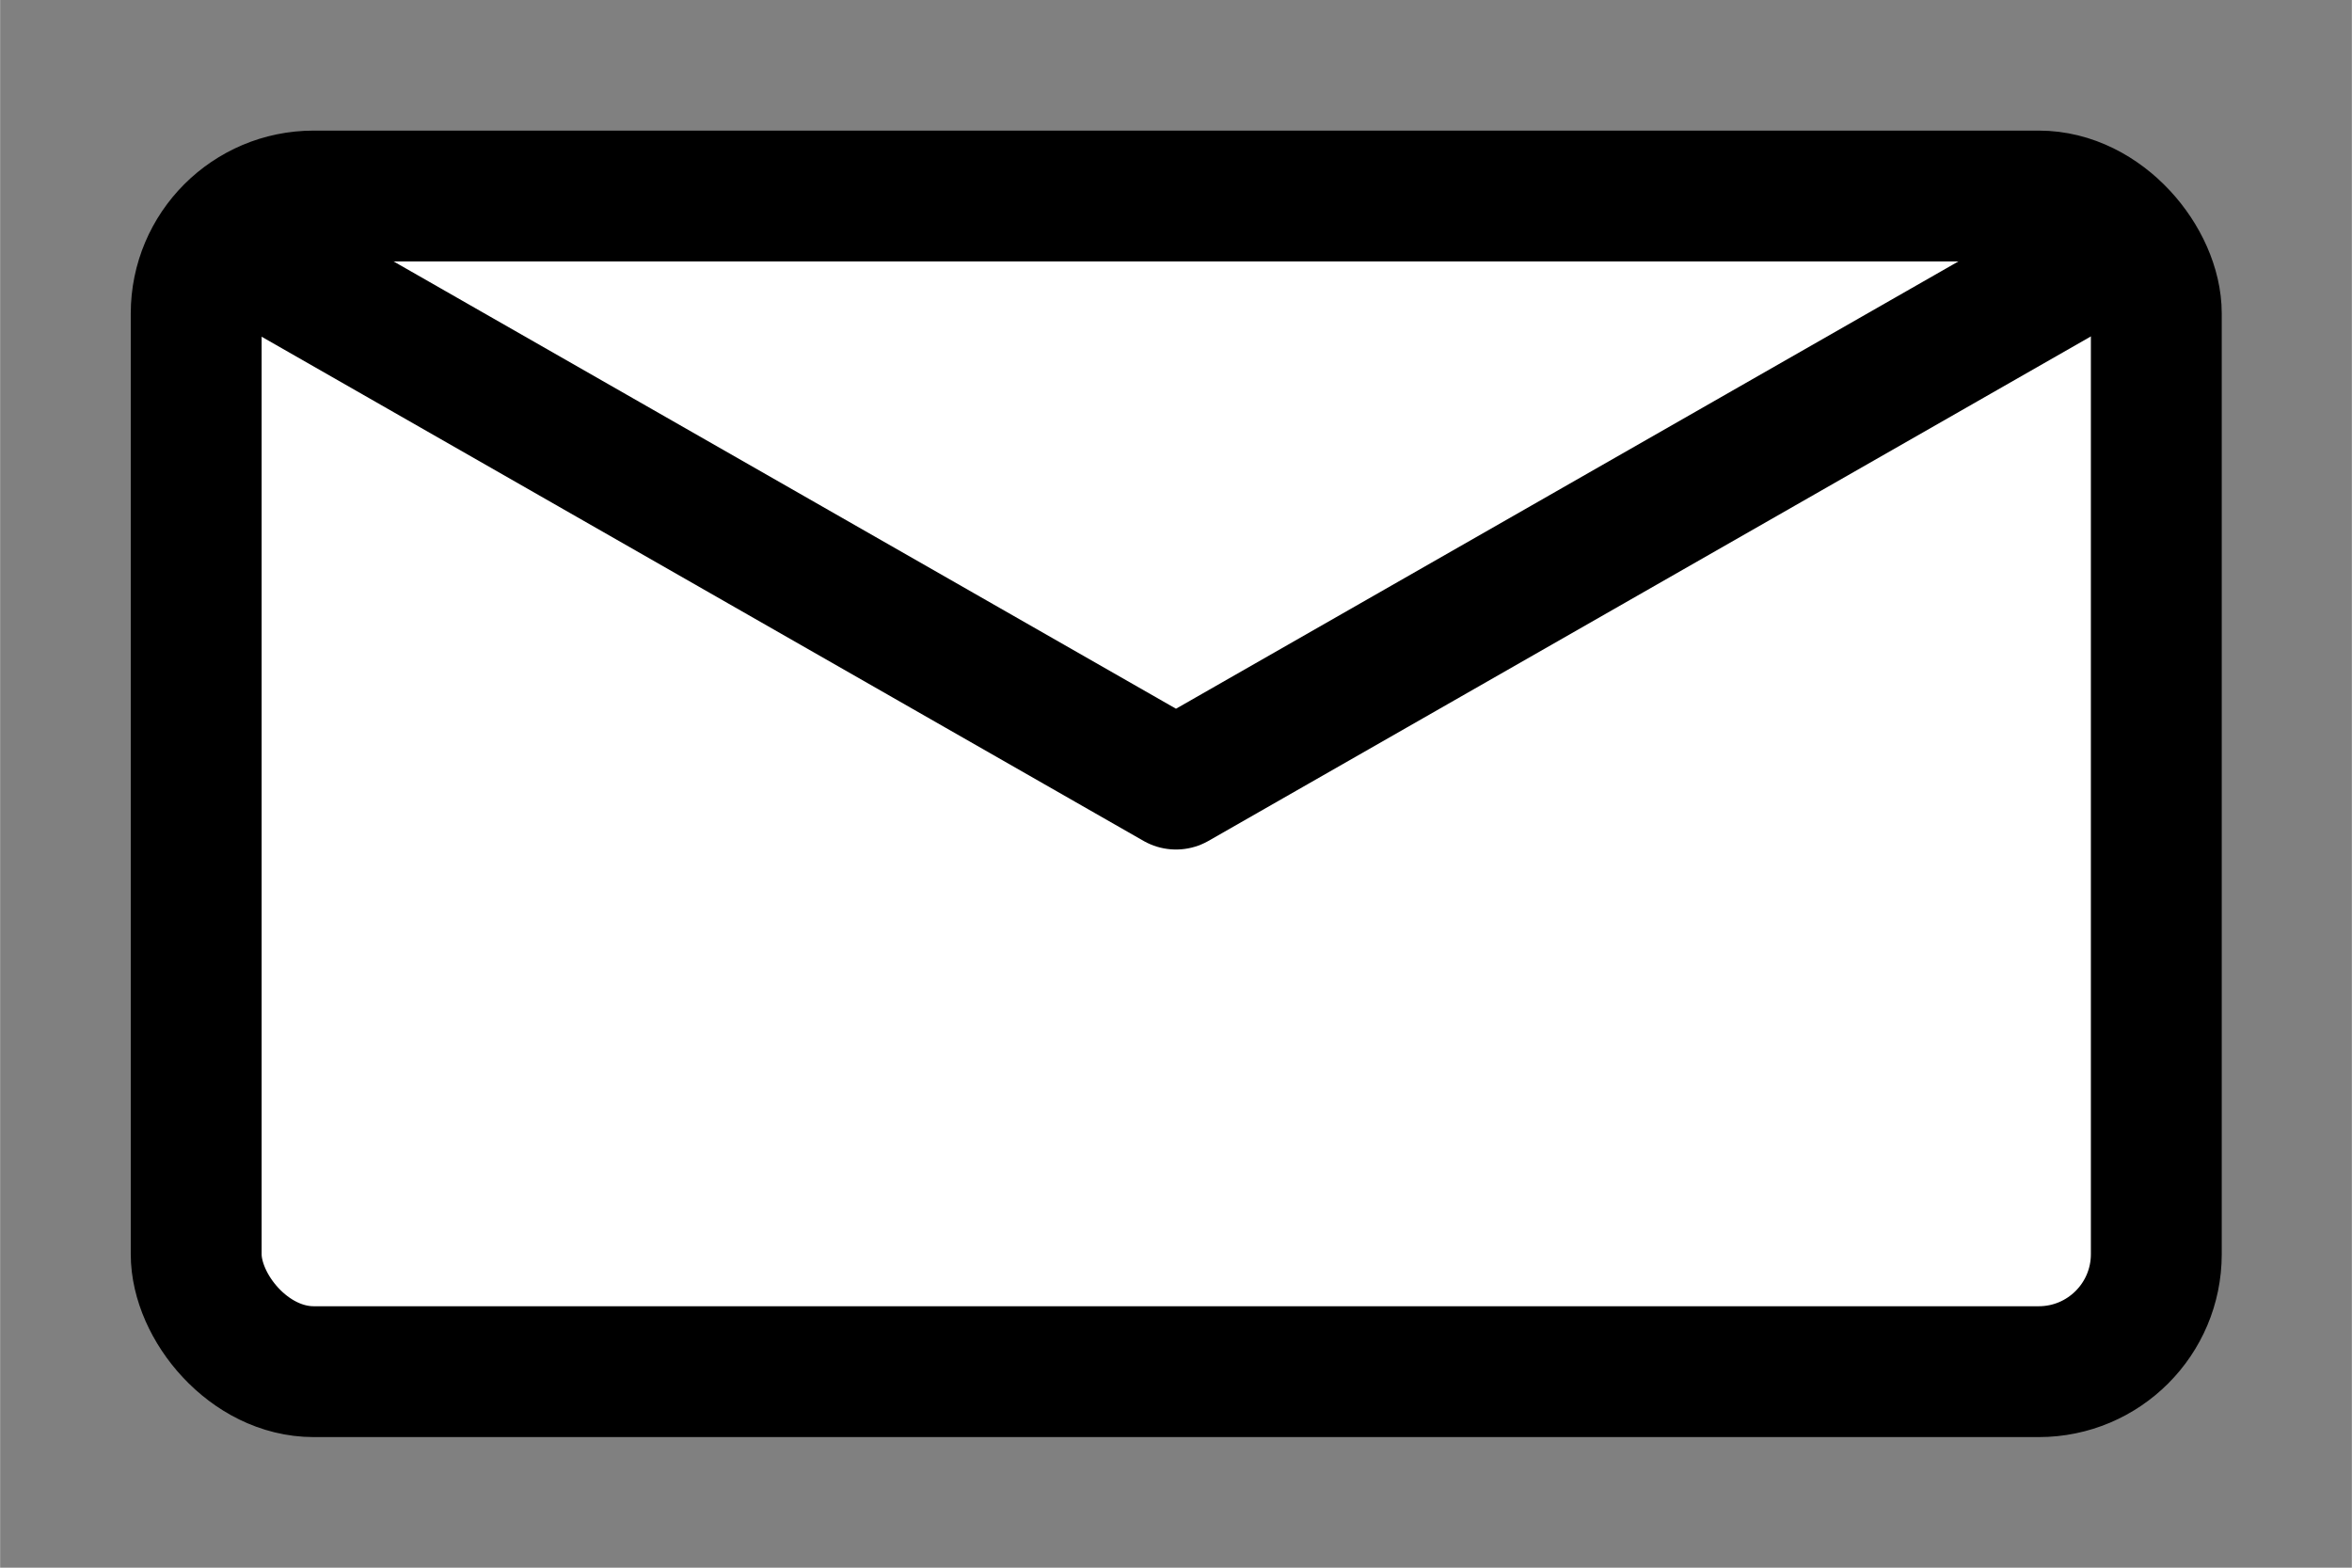 <?xml version="1.0" encoding="UTF-8" standalone="no"?>
<!-- Created with Inkscape (http://www.inkscape.org/) -->

<svg
   width="18"
   height="12"
   viewBox="0 0 4.762 3.175"
   version="1.1"
   id="svg5"
   inkscape:version="1.2.2 (b0a8486541, 2022-12-01)"
   sodipodi:docname="letter.svg"
   inkscape:export-filename="letter.png"
   inkscape:export-xdpi="768"
   inkscape:export-ydpi="768"
   xmlns:inkscape="http://www.inkscape.org/namespaces/inkscape"
   xmlns:sodipodi="http://sodipodi.sourceforge.net/DTD/sodipodi-0.dtd"
   xmlns="http://www.w3.org/2000/svg"
   xmlns:svg="http://www.w3.org/2000/svg">
  <rect x="0" y="0" width="4.762" height="3.175" fill="#808080" stroke="none"/>
  <sodipodi:namedview
     id="namedview7"
     pagecolor="#ffffff"
     bordercolor="#666666"
     borderopacity="1.0"
     inkscape:showpageshadow="2"
     inkscape:pageopacity="0.0"
     inkscape:pagecheckerboard="0"
     inkscape:deskcolor="#d1d1d1"
     inkscape:document-units="px"
     showgrid="true"
     inkscape:zoom="35.235663"
     inkscape:cx="5.1794116"
     inkscape:cy="8.1167766"
     inkscape:window-width="1904"
     inkscape:window-height="1006"
     inkscape:window-x="8"
     inkscape:window-y="34"
     inkscape:window-maximized="1"
     inkscape:current-layer="layer1">
    <inkscape:grid
       type="xygrid"
       id="grid132"
       empspacing="4"
       originx="0"
       originy="0" />
  </sodipodi:namedview>
  <defs
     id="defs2" />
  <g
     inkscape:label="Layer 1"
     inkscape:groupmode="layer"
     id="layer1">
    <rect
       style="fill:#ffffff;fill-opacity:0.993;fill-rule:evenodd;stroke:#000000;stroke-width:0.265;stroke-linecap:round;stroke-linejoin:round;stroke-dasharray:none"
       id="rect236"
       width="3.969"
       height="2.381"
       x="0.397"
       y="0.397"
       ry="0.238" />
    <path
       style="fill:none;fill-rule:evenodd;stroke:#000000;stroke-width:0.265px;stroke-linecap:round;stroke-linejoin:round;stroke-miterlimit:4;stroke-opacity:1"
       d="M 0.529,0.529 2.381,1.588 4.233,0.529"
       id="path1844" />
  </g>
</svg>
